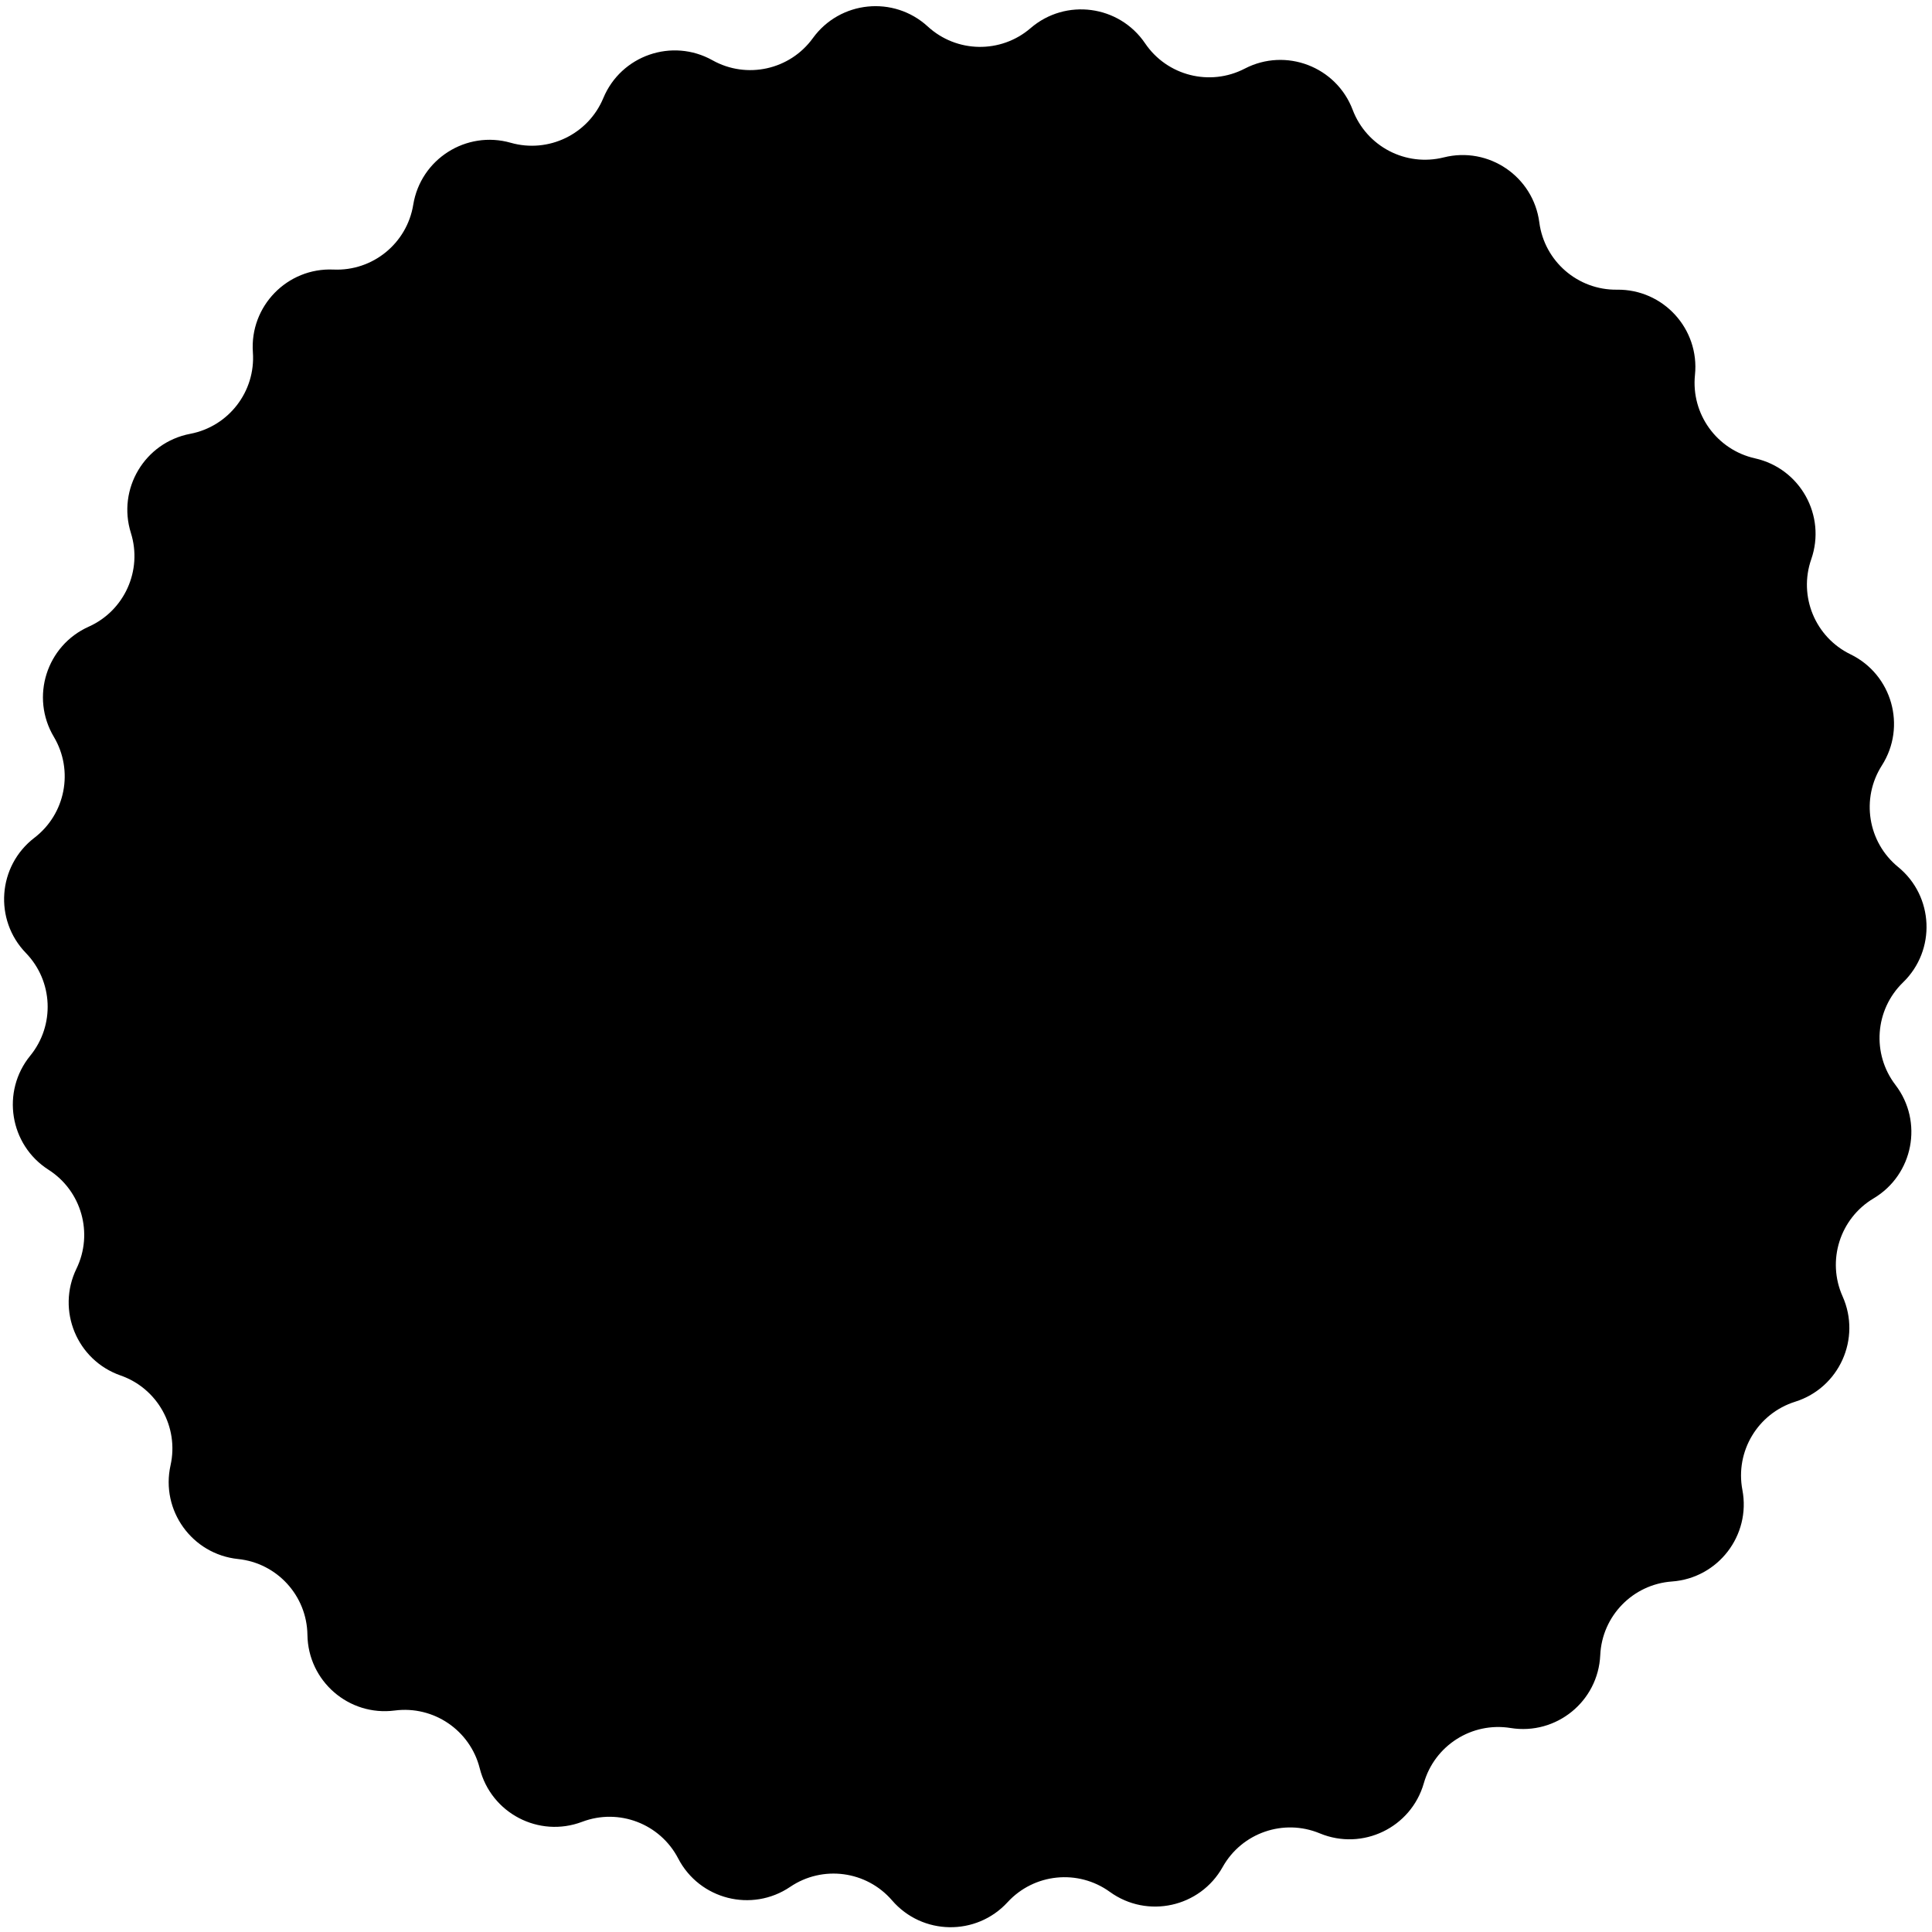 <svg width="189" height="189" viewBox="0 0 189 189" fill="none" xmlns="http://www.w3.org/2000/svg">
<path d="M79.519 3.731C82.174 0.067 87.43 -0.464 90.763 2.595C93.59 5.189 97.912 5.257 100.818 2.753C104.246 -0.201 109.483 0.495 112.021 4.24C114.174 7.417 118.363 8.479 121.769 6.713C125.786 4.629 130.721 6.514 132.327 10.744C133.689 14.331 137.52 16.331 141.241 15.397C145.63 14.296 149.998 17.268 150.585 21.755C151.083 25.559 154.35 28.389 158.186 28.339C162.711 28.279 166.275 32.178 165.812 36.679C165.419 40.496 167.945 44.003 171.69 44.839C176.106 45.825 178.675 50.44 177.186 54.713C175.924 58.337 177.573 62.331 181.024 64.008C185.094 65.986 186.529 71.07 184.095 74.884C182.031 78.119 182.715 82.386 185.686 84.814C189.19 87.677 189.415 92.955 186.166 96.105C183.412 98.776 183.093 103.086 185.424 106.134C188.174 109.728 187.175 114.915 183.288 117.231C179.992 119.195 178.687 123.315 180.253 126.818C182.099 130.949 179.931 135.767 175.615 137.124C171.955 138.275 169.735 141.983 170.451 145.753C171.295 150.198 168.074 154.386 163.561 154.711C159.734 154.987 156.719 158.084 156.546 161.917C156.342 166.437 152.243 169.769 147.776 169.044C143.989 168.43 140.341 170.748 139.289 174.438C138.048 178.789 133.29 181.086 129.111 179.351C125.568 177.88 121.484 179.294 119.609 182.642C117.398 186.59 112.239 187.727 108.573 185.076C105.464 182.827 101.164 183.261 98.567 186.086C95.506 189.418 90.224 189.335 87.268 185.909C84.761 183.004 80.477 182.435 77.299 184.585C73.551 187.121 68.431 185.822 66.345 181.807C64.576 178.402 60.538 176.861 56.95 178.22C52.718 179.823 48.036 177.379 46.931 172.99C45.995 169.27 42.422 166.838 38.617 167.333C34.13 167.917 30.137 164.459 30.075 159.934C30.022 156.098 27.106 152.908 23.289 152.513C18.789 152.046 15.701 147.76 16.684 143.343C17.517 139.598 15.415 135.821 11.793 134.556C7.521 133.064 5.505 128.182 7.48 124.11C9.154 120.658 7.98 116.499 4.747 114.433C0.934 111.996 0.099 106.78 2.959 103.274C5.385 100.301 5.201 95.983 2.532 93.227C-0.616 89.976 -0.226 84.708 3.366 81.956C6.411 79.623 7.229 75.379 5.267 72.081C2.953 68.193 4.548 63.156 8.677 61.307C12.179 59.739 13.953 55.798 12.805 52.137C11.45 47.819 14.163 43.286 18.608 42.439C22.377 41.721 25.012 38.295 24.739 34.468C24.417 29.955 28.102 26.17 32.622 26.37C36.455 26.541 39.809 23.815 40.426 20.028C41.153 15.562 45.612 12.729 49.964 13.967C53.655 15.016 57.547 13.137 59.02 9.595C60.758 5.417 65.75 3.688 69.699 5.896C73.048 7.769 77.269 6.838 79.519 3.731Z" fill="#000000"/>
</svg>

